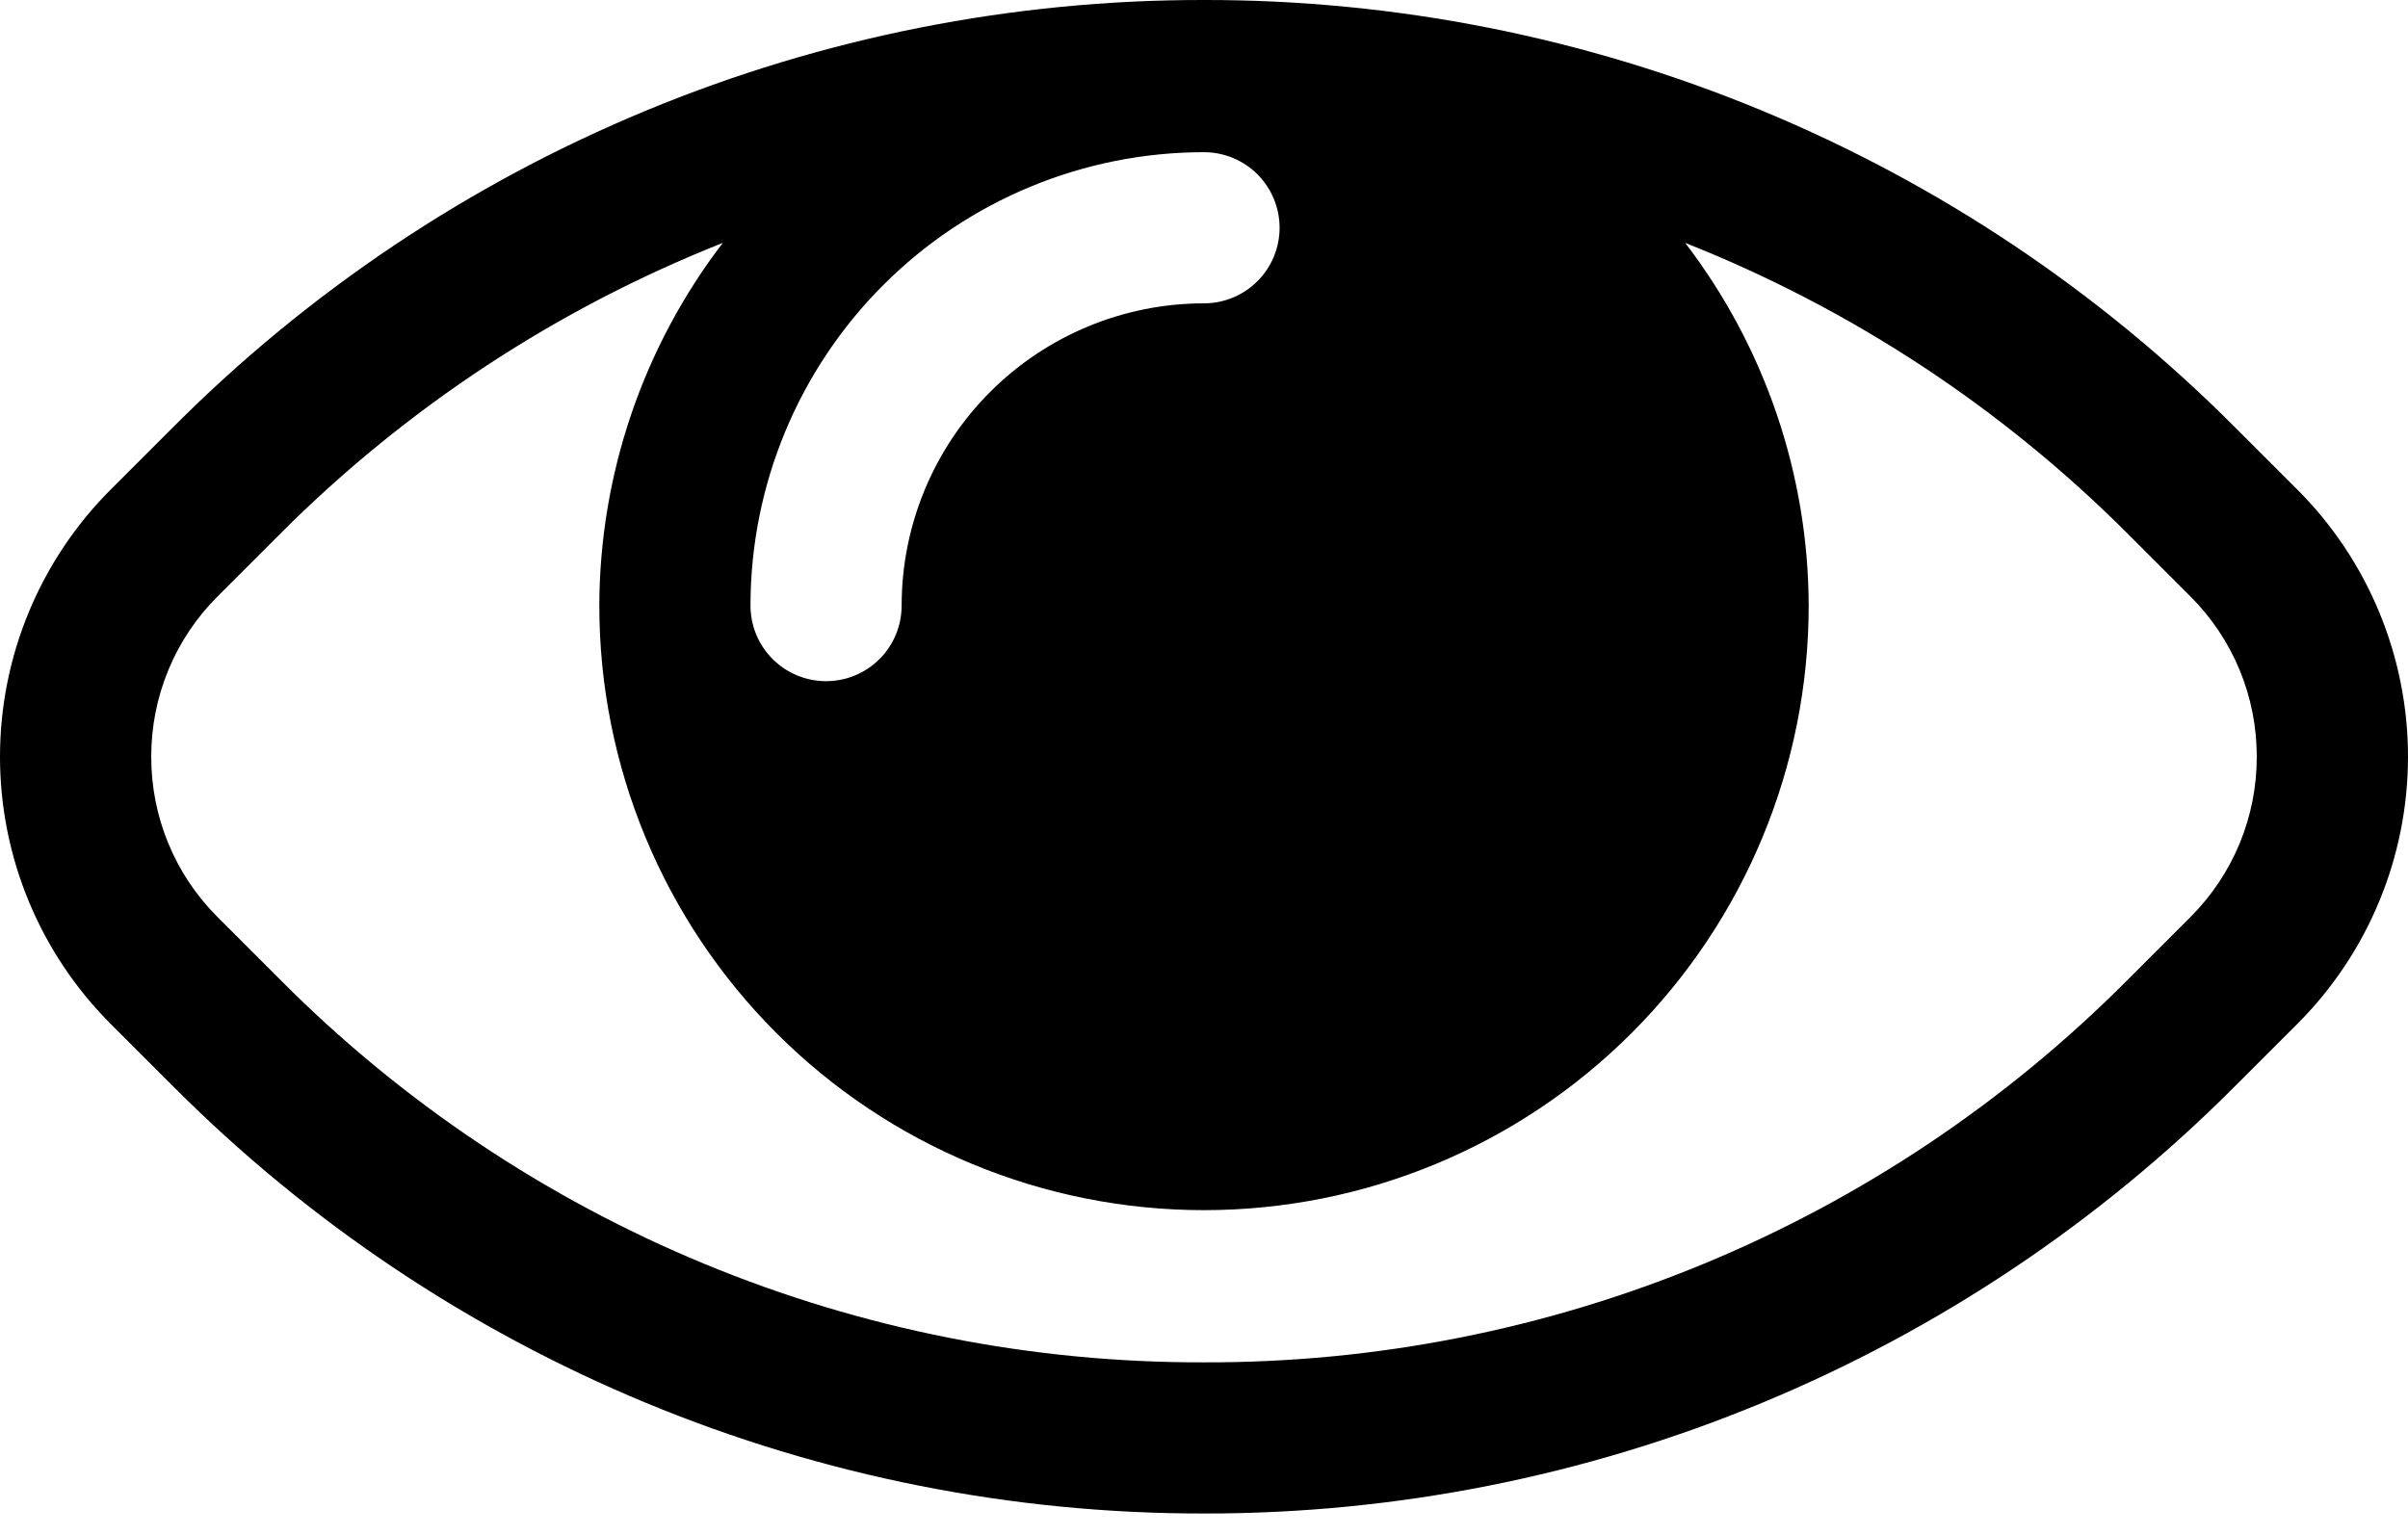 <svg width="69" height="44" viewBox="0 0 69 44" fill="none" xmlns="http://www.w3.org/2000/svg">
<path d="M65.827 14.03L64.025 12.229C60.152 8.346 55.55 5.266 50.483 3.168C45.416 1.069 39.984 -0.007 34.5 3.70725e-05C29.016 -0.007 23.584 1.069 18.517 3.168C13.45 5.266 8.848 8.346 4.975 12.229L3.173 14.03C2.167 15.036 1.369 16.23 0.825 17.544C0.28 18.858 0 20.267 0 21.689C0 23.111 0.28 24.52 0.825 25.834C1.369 27.148 2.167 28.342 3.173 29.348L4.975 31.149C8.848 35.032 13.45 38.111 18.517 40.21C23.584 42.309 29.016 43.385 34.5 43.378C39.984 43.385 45.416 42.309 50.483 40.21C55.55 38.111 60.152 35.032 64.025 31.149L65.827 29.348C66.833 28.342 67.631 27.148 68.175 25.834C68.719 24.52 69 23.111 69 21.689C69 20.267 68.719 18.858 68.175 17.544C67.631 16.23 66.833 15.036 65.827 14.03ZM34.5 4.362C35.074 4.362 35.625 4.59 36.031 4.996C36.438 5.403 36.666 5.954 36.666 6.528C36.666 7.102 36.438 7.653 36.031 8.059C35.625 8.466 35.074 8.694 34.5 8.694C32.202 8.694 29.999 9.607 28.374 11.231C26.749 12.856 25.836 15.06 25.836 17.357C25.836 17.932 25.608 18.483 25.202 18.889C24.796 19.295 24.245 19.523 23.671 19.523C23.096 19.523 22.545 19.295 22.139 18.889C21.733 18.483 21.505 17.932 21.505 17.357C21.505 13.911 22.874 10.605 25.311 8.168C27.748 5.731 31.053 4.362 34.5 4.362ZM62.764 26.285L60.962 28.087C57.495 31.573 53.371 34.337 48.829 36.218C44.287 38.099 39.416 39.06 34.5 39.046C29.583 39.06 24.713 38.099 20.171 36.218C15.628 34.337 11.504 31.573 8.037 28.087L6.235 26.285C5.631 25.682 5.151 24.966 4.825 24.177C4.499 23.388 4.332 22.543 4.334 21.689C4.332 20.835 4.499 19.99 4.825 19.201C5.151 18.412 5.631 17.696 6.235 17.093L8.037 15.291C11.648 11.677 15.962 8.842 20.712 6.961C18.426 9.946 17.183 13.598 17.173 17.357C17.173 21.953 18.998 26.36 22.248 29.609C25.497 32.859 29.904 34.684 34.5 34.684C39.095 34.684 43.502 32.859 46.752 29.609C50.001 26.36 51.827 21.953 51.827 17.357C51.817 13.598 50.574 9.946 48.288 6.961C53.038 8.842 57.352 11.677 60.962 15.291L62.764 17.093C63.369 17.696 63.848 18.412 64.175 19.201C64.501 19.99 64.668 20.835 64.666 21.689C64.668 22.543 64.501 23.388 64.175 24.177C63.848 24.966 63.369 25.682 62.764 26.285Z" fill="black"/>
</svg>

